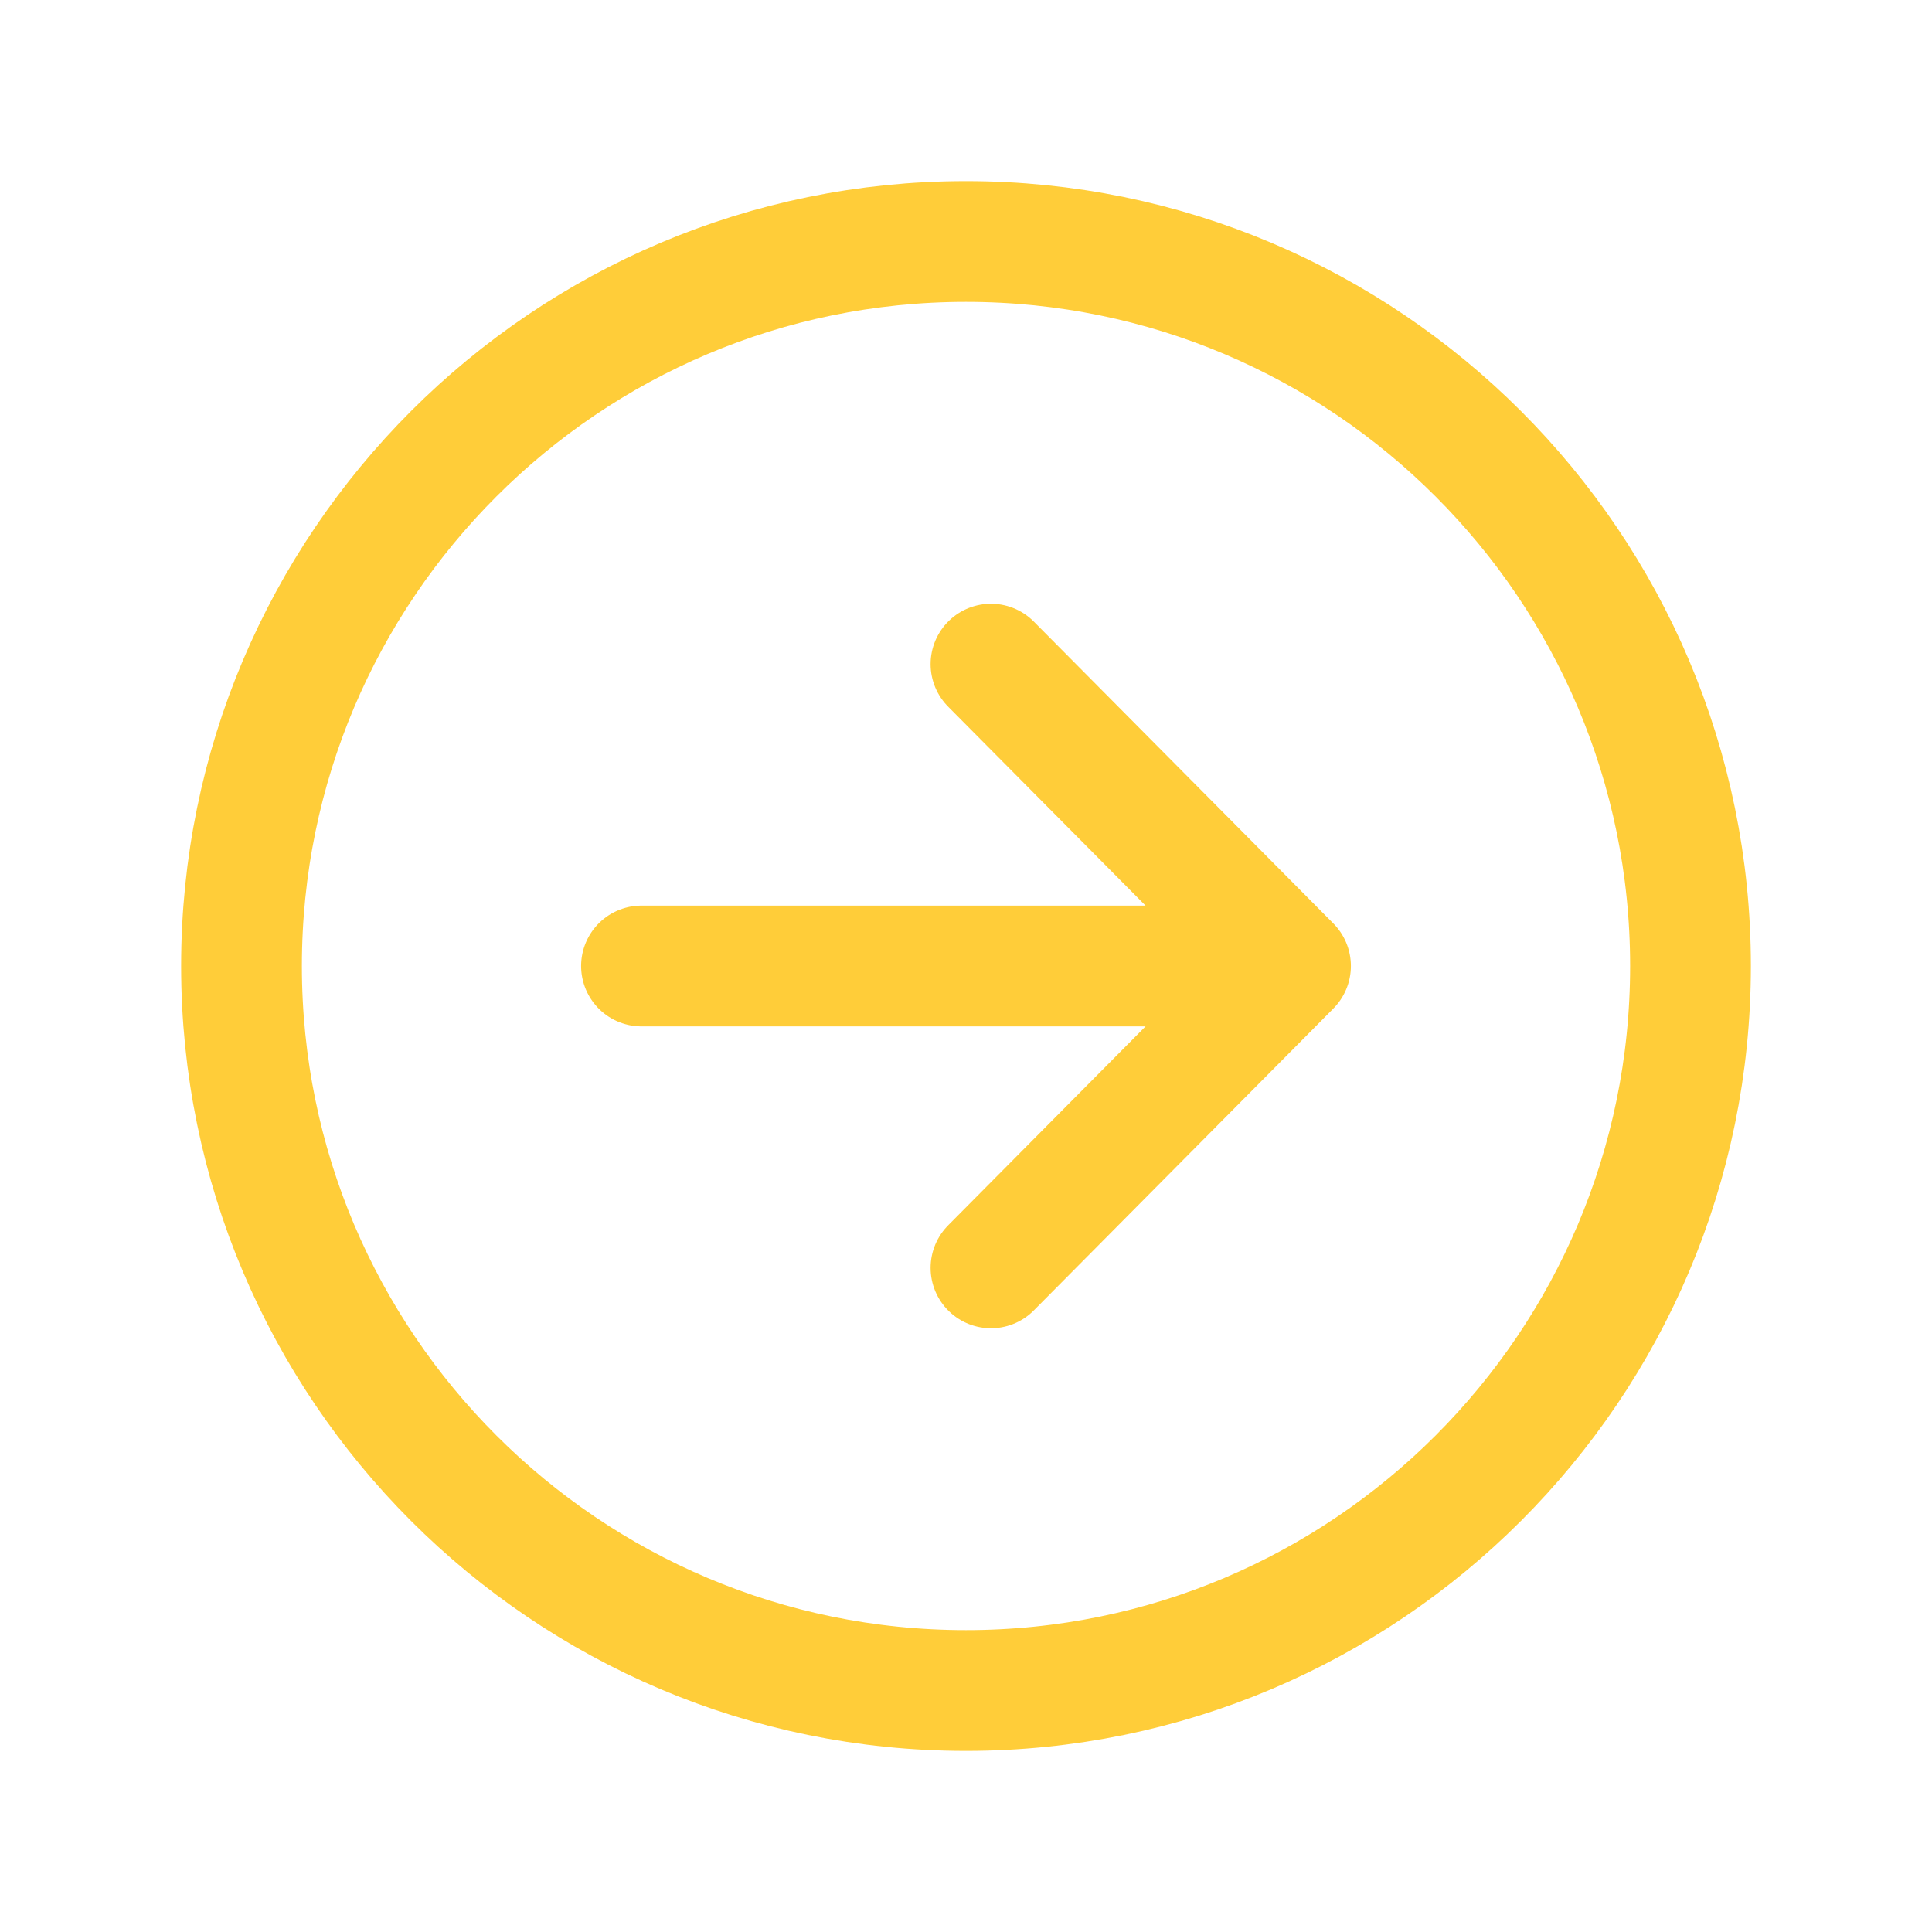 <svg width="96" height="96" viewBox="0 0 96 96" fill="none" xmlns="http://www.w3.org/2000/svg">
<g id="arrow-forward-circle-outline 1">
<path id="Vector" d="M49.241 63L64.125 48L49.241 33M62.057 48H31.875" stroke="#FFCD39" stroke-width="6" stroke-linecap="round" stroke-linejoin="round"/>
<path id="Vector_2" d="M48 84C67.875 84 84 67.875 84 48C84 28.125 67.875 12 48 12C28.125 12 12 28.125 12 48C12 67.875 28.125 84 48 84Z" stroke="#FFCD39" stroke-width="6" stroke-miterlimit="10"/>
</g>
</svg>
